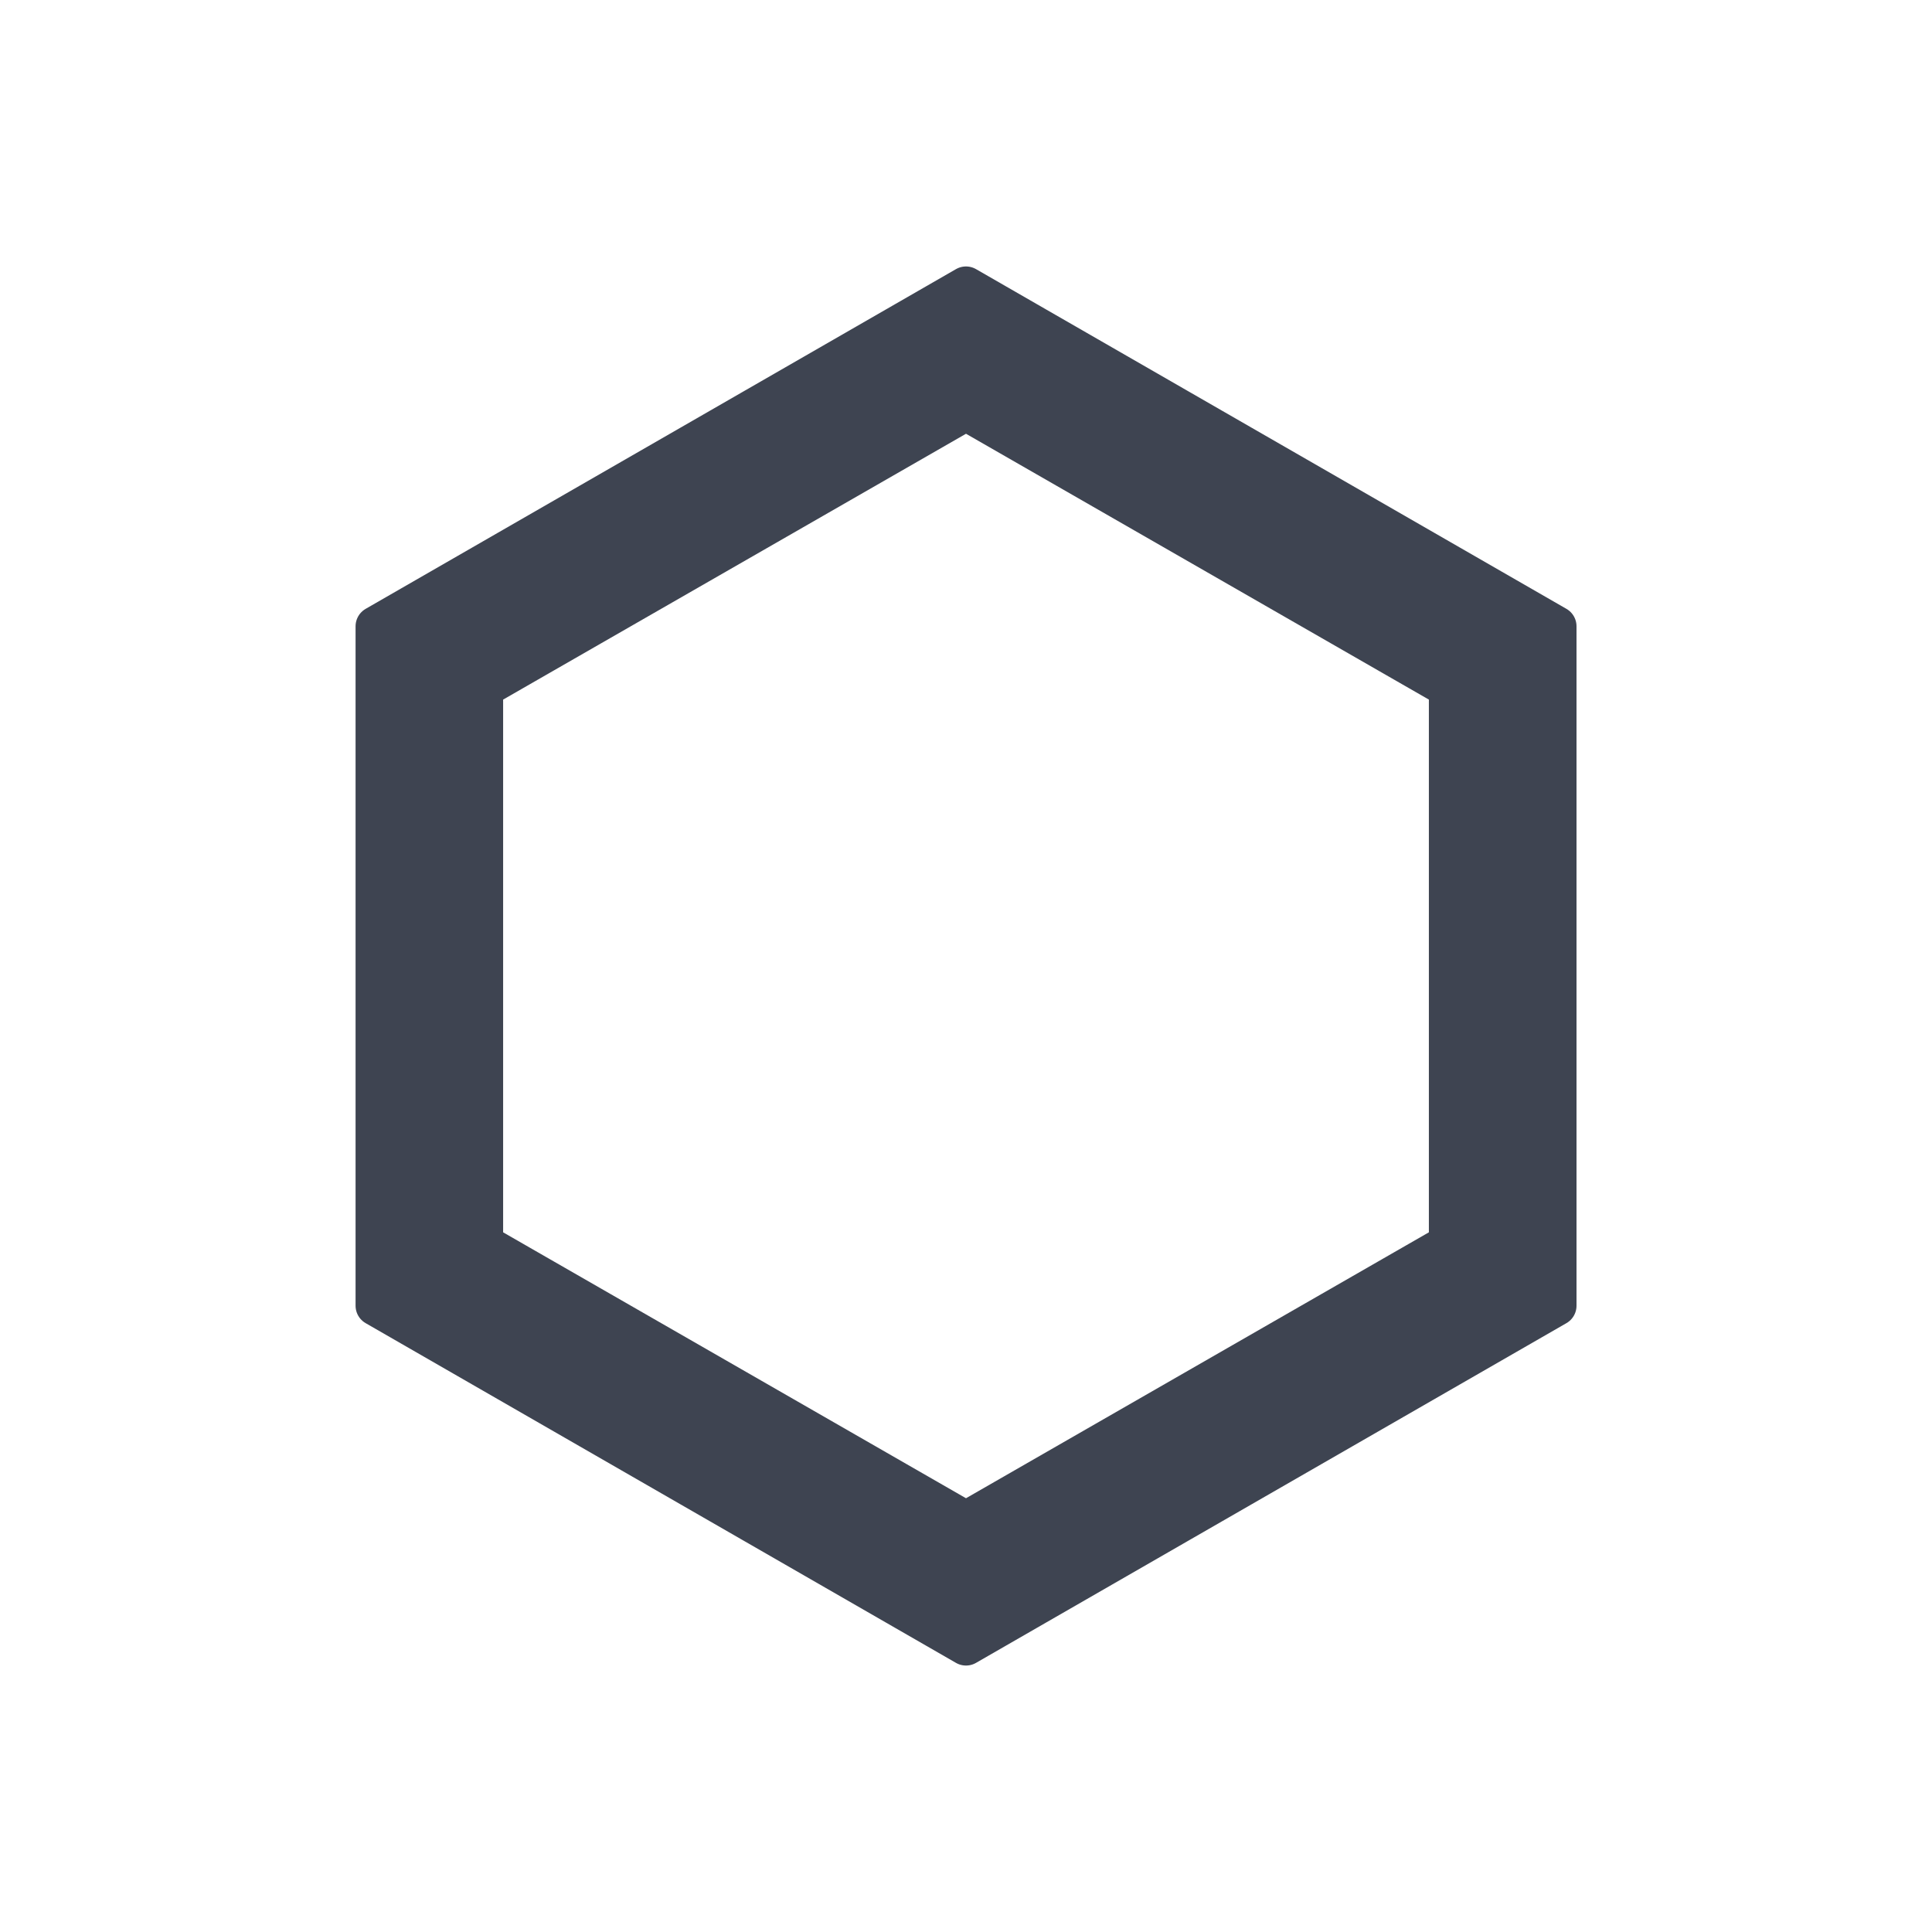 <svg width="24" height="24" viewBox="0 0 24 24" fill="none" xmlns="http://www.w3.org/2000/svg">
    <path d="m12 20.44-7.333-4.22V7.78L12 3.56l7.334 4.22v8.44L12 20.44zm-6-4.987 6 3.447 6-3.447V8.546L12 5.1 6 8.546v6.907z" fill="#3E4451" stroke="#3E4451" stroke-width=".5" stroke-linejoin="round"/>
</svg>
